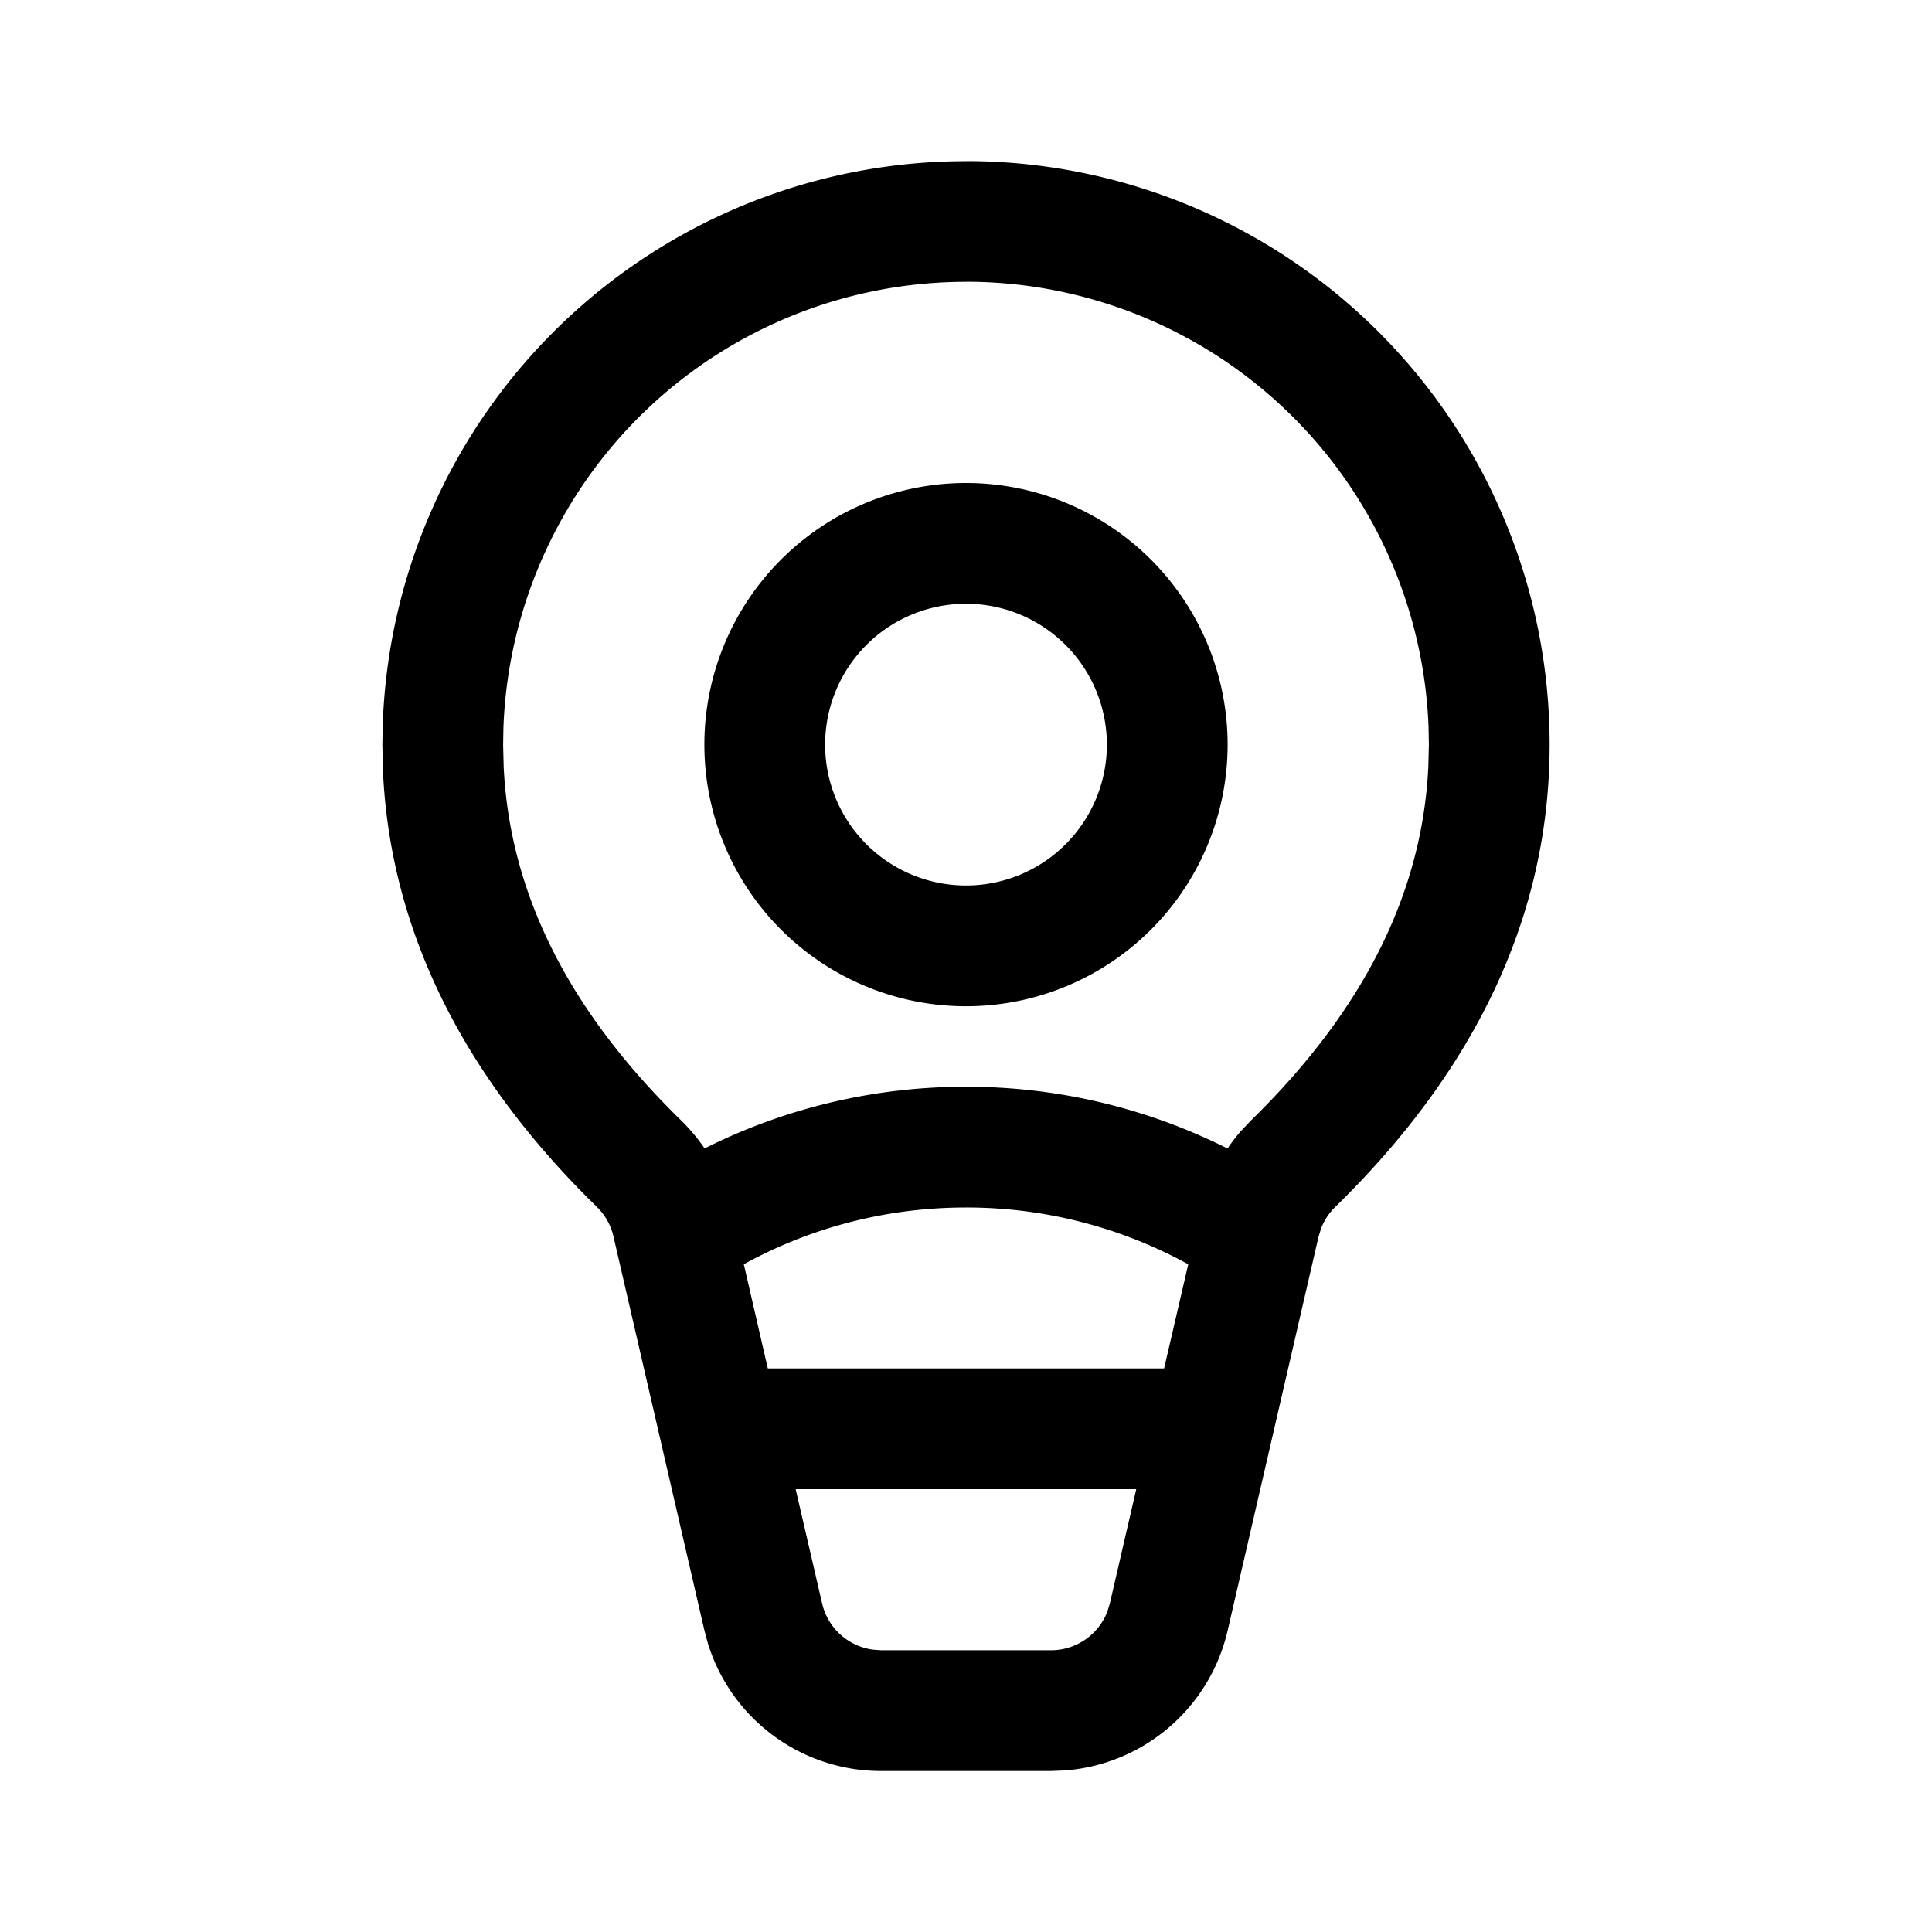 <svg xmlns="http://www.w3.org/2000/svg" xmlns:xlink="http://www.w3.org/1999/xlink" width="24" height="24" viewBox="0 0 24 24"><path fill="currentColor" d="M12 2.001a7.25 7.25 0 0 1 7.25 7.25c0 2.096-.9 4.02-2.663 5.742a.75.75 0 0 0-.175.265l-.032.103l-1.13 4.895a2.25 2.25 0 0 1-2.02 1.737l-.173.007h-2.114a2.25 2.25 0 0 1-2.147-1.577l-.045-.167l-1.13-4.895a.75.75 0 0 0-.206-.368c-1.68-1.64-2.577-3.463-2.659-5.444l-.006-.298l.004-.24A7.25 7.25 0 0 1 12 2.002Zm2.115 16.498H9.884l.329 1.42a.75.75 0 0 0 .627.573l.103.008h2.114a.75.75 0 0 0 .7-.483l.03-.099l.328-1.419ZM12 3.501a5.75 5.75 0 0 0-5.746 5.53l-.004.22l.007.277c.076 1.563.8 3.02 2.206 4.392c.108.106.205.222.29.346A7.22 7.22 0 0 1 12 13.5a7.22 7.22 0 0 1 3.249.767c.05-.074.104-.145.163-.213l.127-.134c1.404-1.373 2.128-2.828 2.204-4.392l.007-.277l-.004-.22A5.75 5.75 0 0 0 12 3.5Zm2.76 12.204A5.724 5.724 0 0 0 12 15c-1 0-1.94.255-2.76.705l.298 1.294h4.923l.3-1.294ZM12 7.5a1.75 1.75 0 1 0 0 3.5a1.75 1.75 0 0 0 0-3.5ZM8.75 9.25a3.25 3.25 0 1 1 6.5 0a3.25 3.25 0 0 1-6.5 0Z"/></svg>